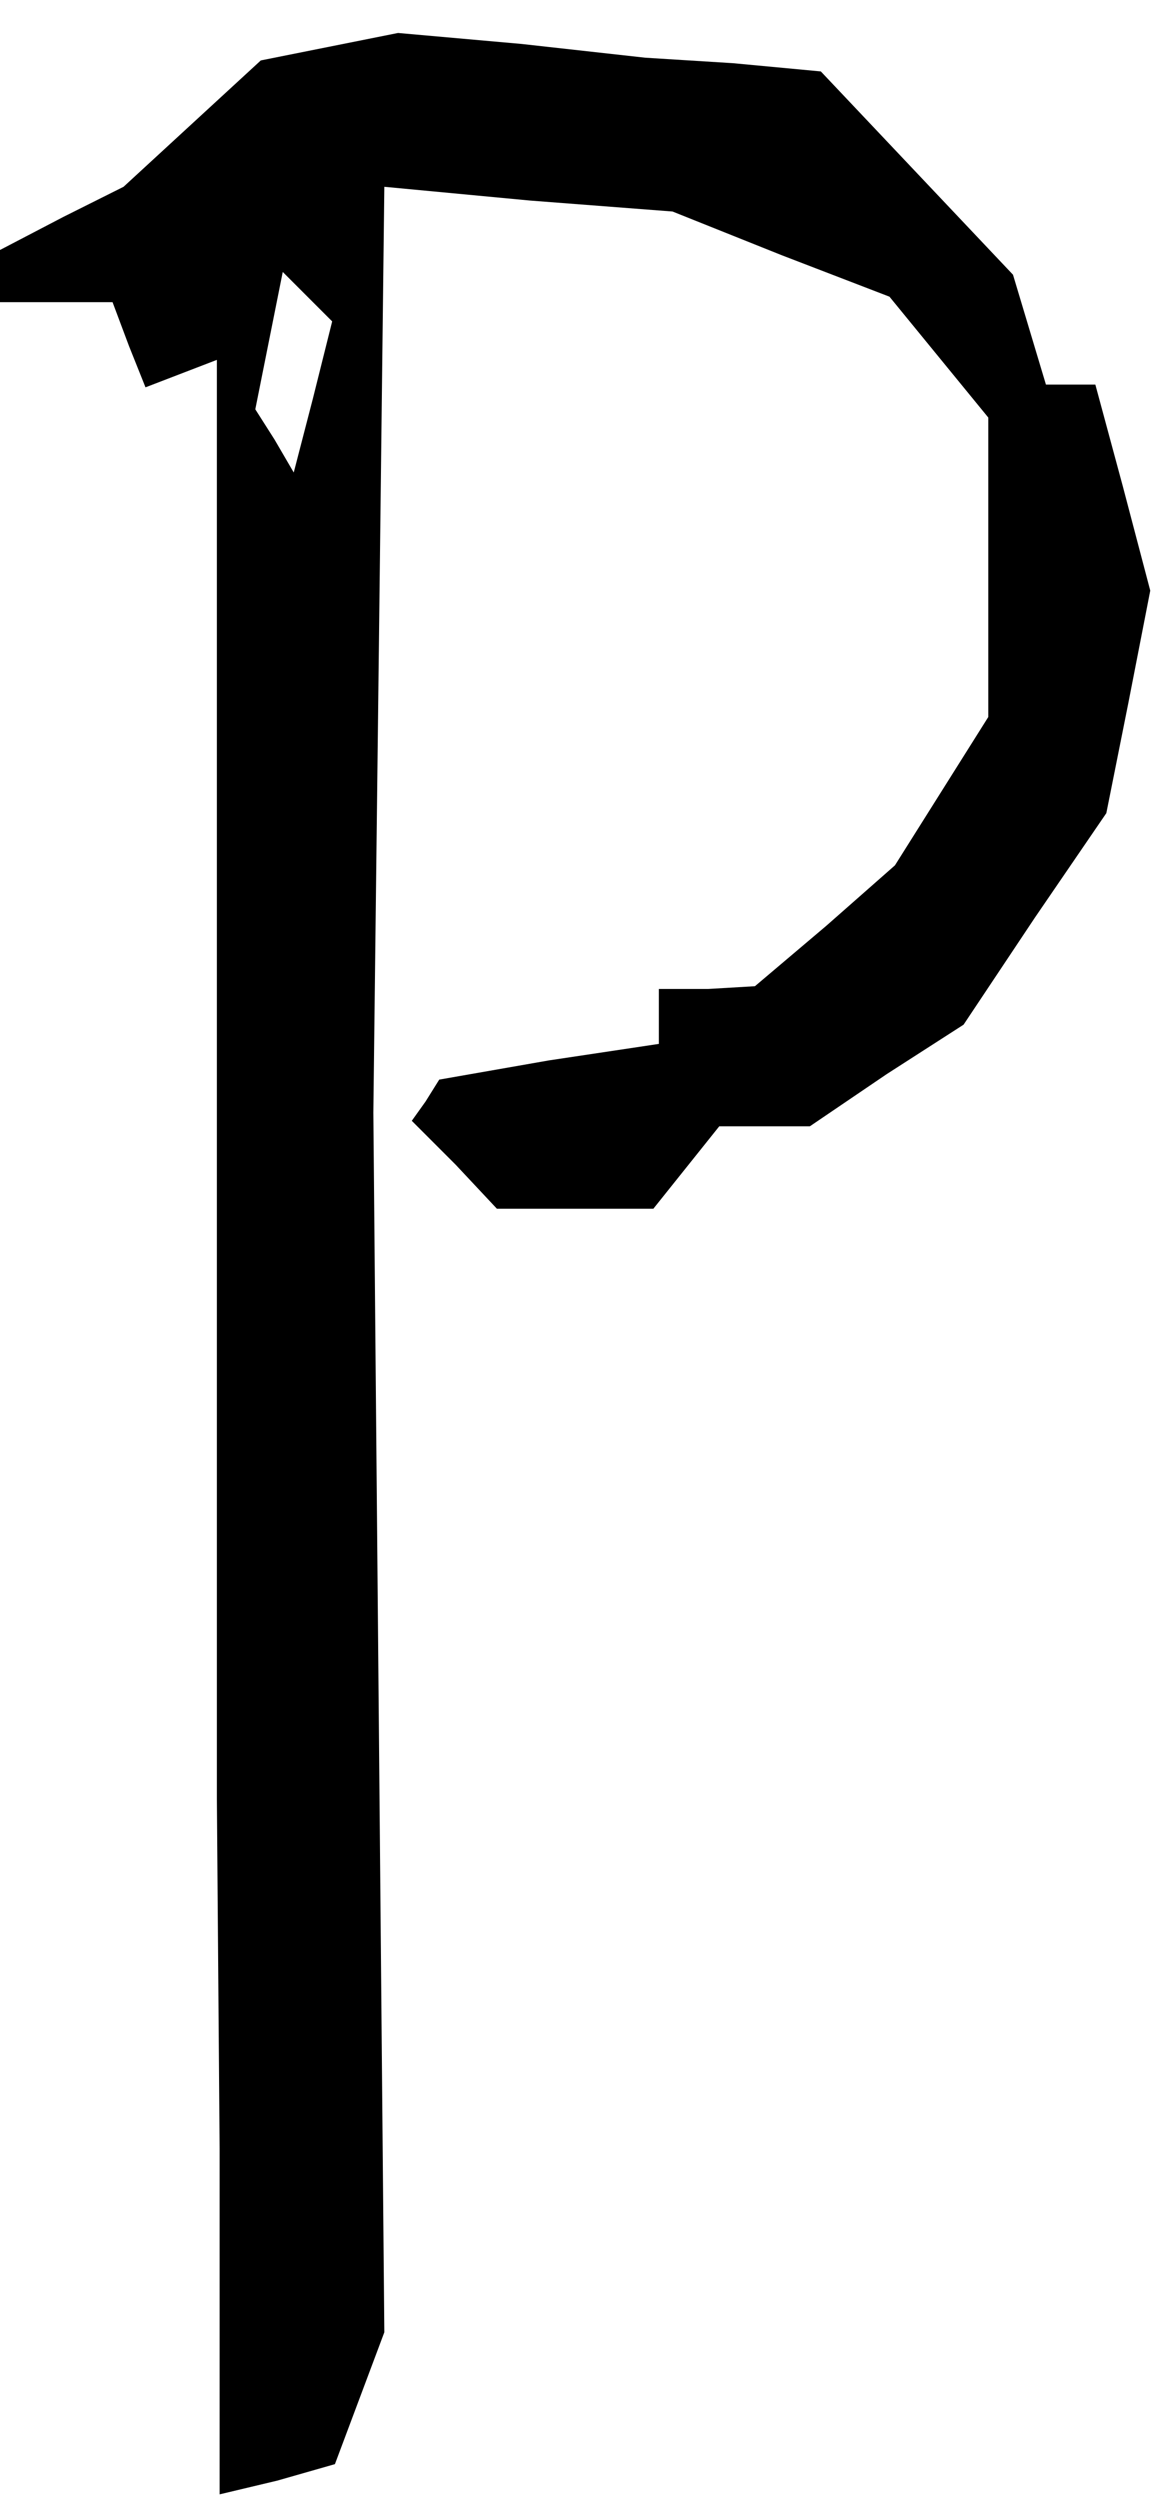 <?xml version="1.0" standalone="no"?>
<!DOCTYPE svg PUBLIC "-//W3C//DTD SVG 20010904//EN"
 "http://www.w3.org/TR/2001/REC-SVG-20010904/DTD/svg10.dtd">
<svg version="1.0" xmlns="http://www.w3.org/2000/svg"
 width="42pt" height="91pt" viewBox="0 0 42 91"
 preserveAspectRatio="xMidYMid meet">
<g transform="translate(0,91) scale(0.1,-0.1)"
fill="#000000" stroke="none">
<path d="M120 893 l-25 -5 -25 -23 -25 -23 -22 -11 -23 -12 0 -9 0 -10 20 0
21 0 6 -16 6 -15 13 5 13 5 0 -262 0 -262 1 -127 0 -126 21 5 21 6 9 24 9 24
-2 222 -2 222 2 168 2 169 53 -5 52 -4 40 -16 39 -15 18 -22 18 -22 0 -54 0
-55 -17 -27 -17 -27 -25 -22 -26 -22 -17 -1 -18 0 0 -10 0 -10 -40 -6 -40 -7
-5 -8 -5 -7 16 -16 15 -16 28 0 29 0 12 15 12 15 17 0 16 0 28 19 28 18 26 39
26 38 8 40 8 41 -10 38 -10 37 -9 0 -9 0 -6 20 -6 20 -35 37 -35 37 -32 3 -32
2 -45 5 -45 4 -25 -5z m-6 -128 l-7 -27 -7 12 -7 11 5 25 5 25 9 -9 9 -9 -7
-28z"/>
</g>
</svg>
